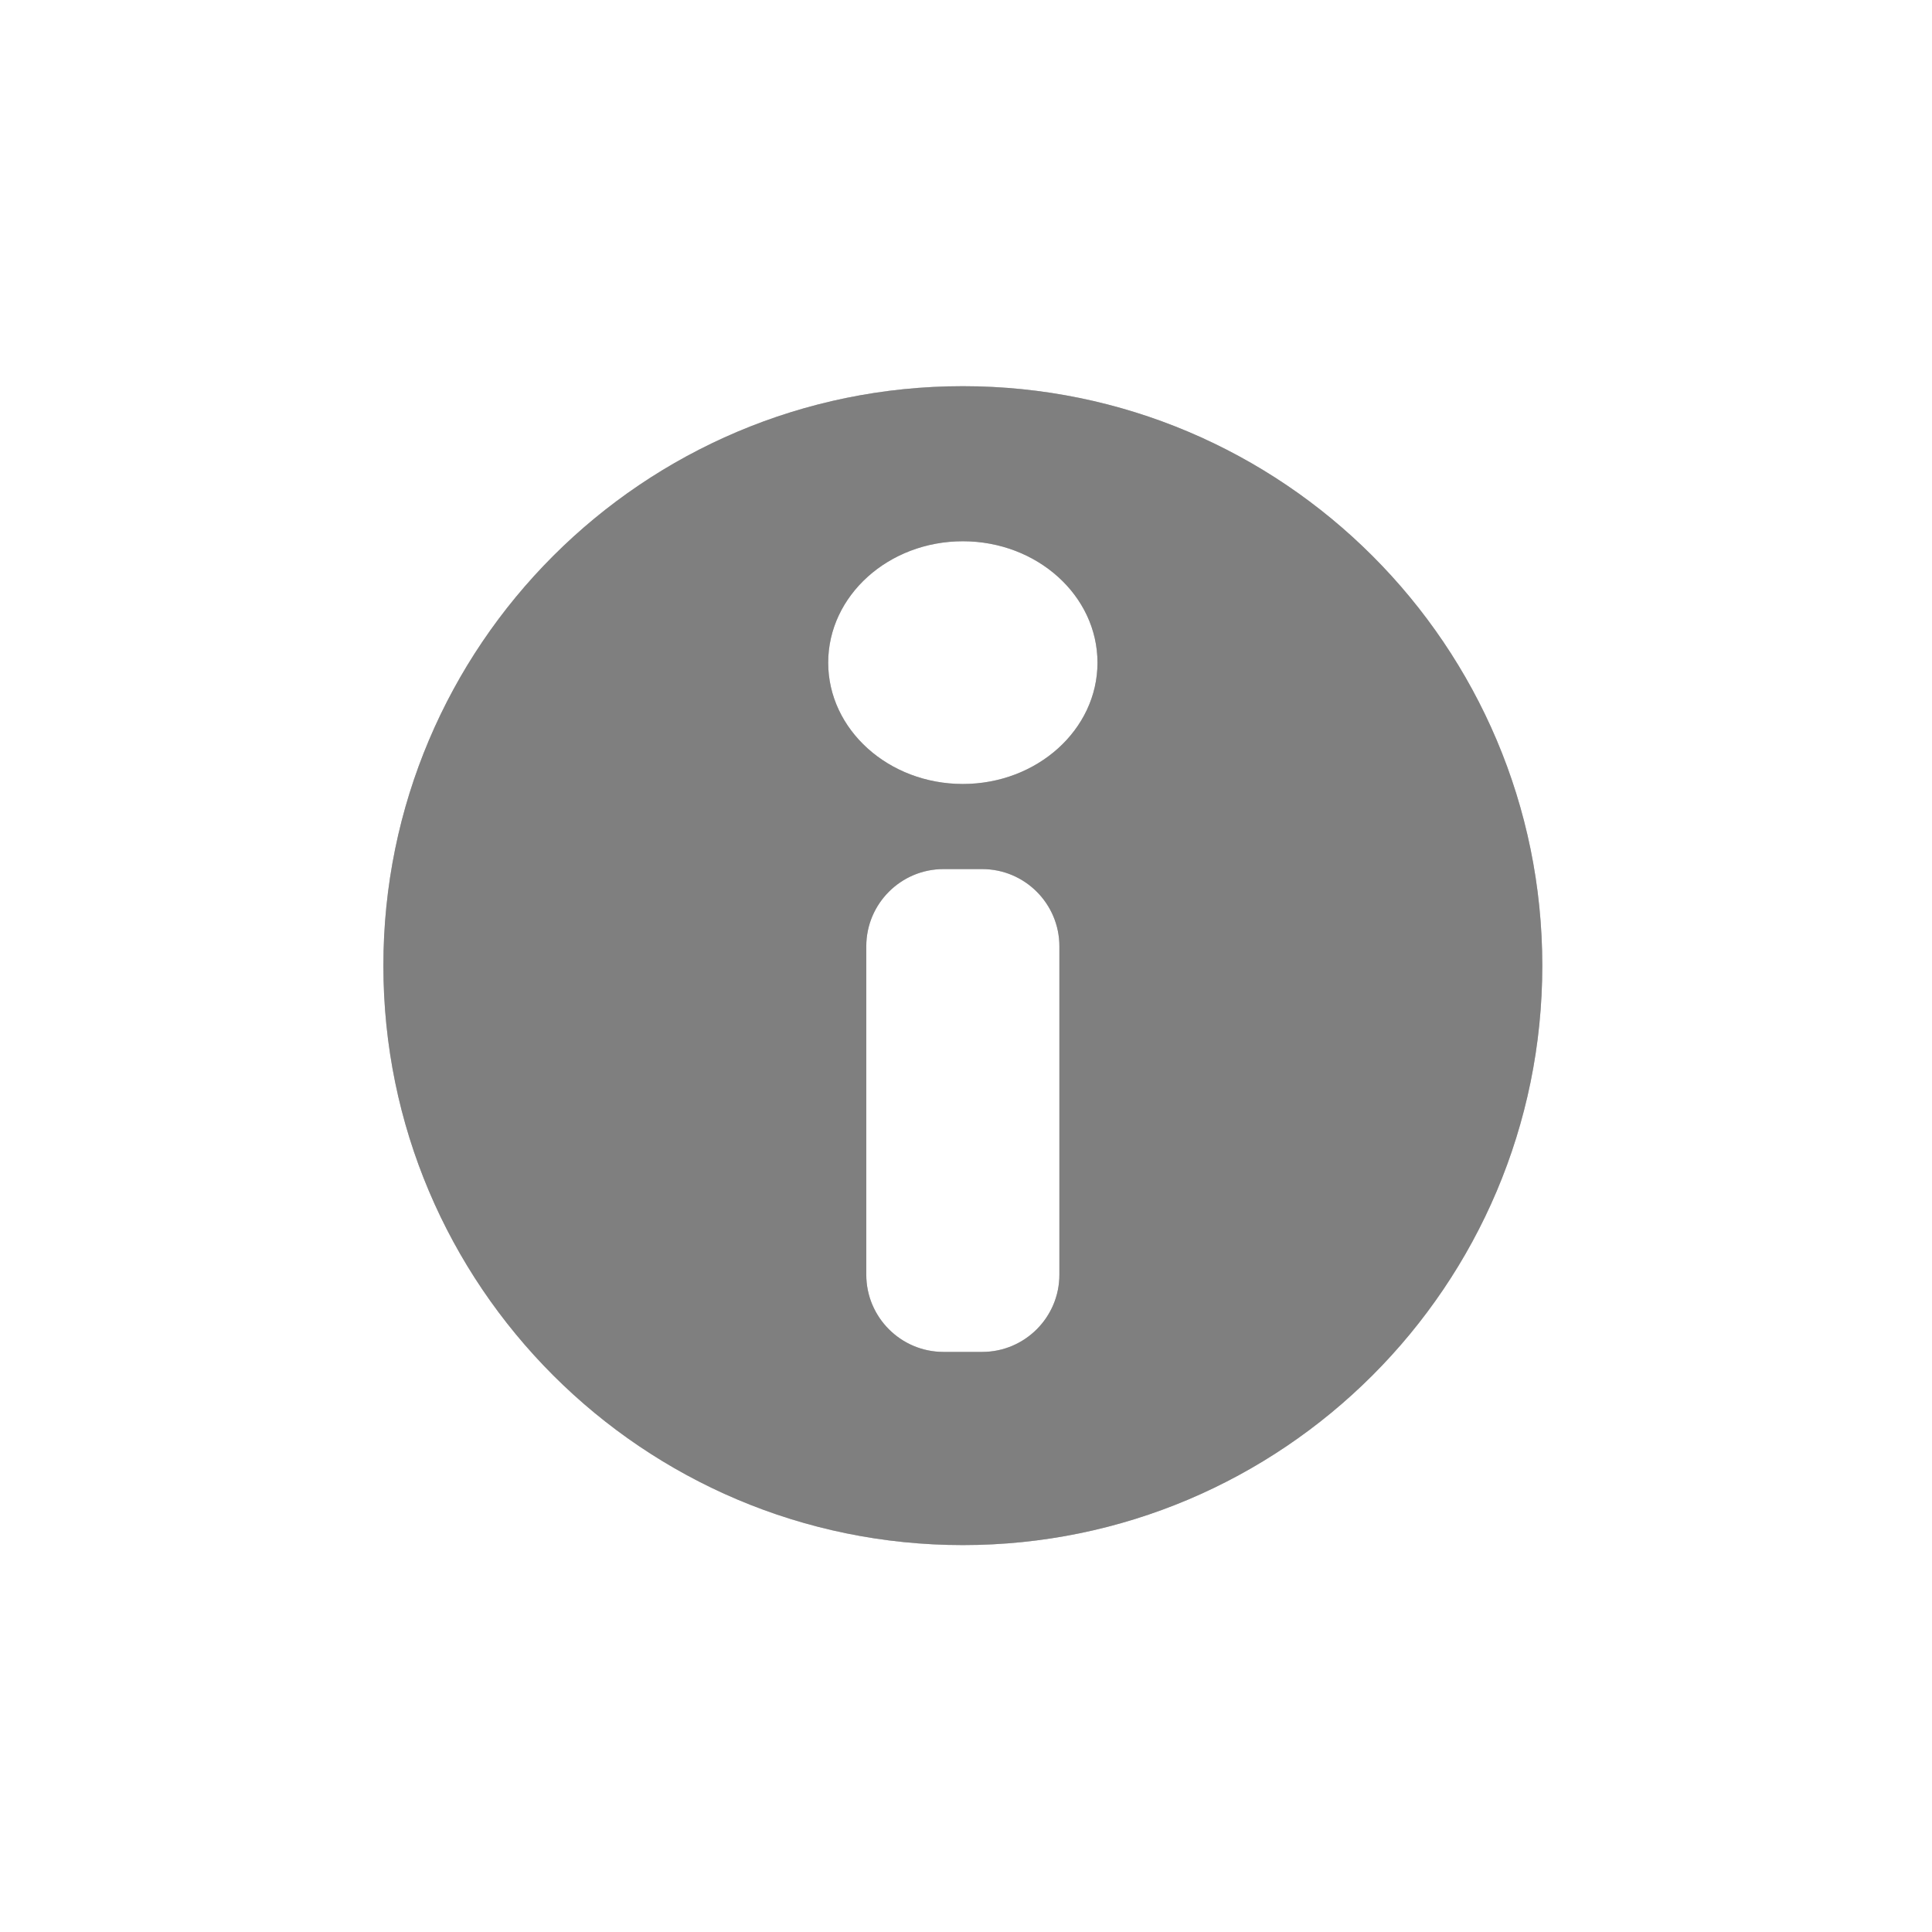 <?xml version="1.0" encoding="UTF-8" standalone="no"?>
<!DOCTYPE svg PUBLIC "-//W3C//DTD SVG 1.1//EN" "http://www.w3.org/Graphics/SVG/1.1/DTD/svg11.dtd">
<svg width="100%" height="100%" viewBox="0 0 20 20" version="1.1" xmlns="http://www.w3.org/2000/svg" xmlns:xlink="http://www.w3.org/1999/xlink" xml:space="preserve" xmlns:serif="http://www.serif.com/" style="fill-rule:evenodd;clip-rule:evenodd;stroke-linejoin:round;stroke-miterlimit:2;">
    <g transform="matrix(1,0,0,1,-170,-4)">
        <g transform="matrix(0.75,0,0,0.75,-596.75,192.5)">
            <g id="Dialog_Info_Inactive" transform="matrix(1.333,0,0,1.333,862.333,-256.667)">
                <g opacity="0.5">
                    <g id="Help" transform="matrix(0.75,0,0,0.75,-596.75,192.5)">
                        <g id="Transparent-BG" serif:id="Transparent BG" transform="matrix(1.333,0,0,1.333,955.667,-251.333)">
                            <rect x="0" y="0" width="20" height="20" style="fill:none;"/>
                        </g>
                        <path d="M969,-246C964.584,-246 961,-242.416 961,-238C961,-233.584 964.584,-230 969,-230C973.416,-230 977,-233.584 977,-238C977,-242.416 973.416,-246 969,-246ZM970.333,-238.267C970.333,-238.855 969.855,-239.333 969.267,-239.333L968.733,-239.333C968.145,-239.333 967.667,-238.855 967.667,-238.267L967.667,-233.733C967.667,-233.145 968.145,-232.667 968.733,-232.667L969.267,-232.667C969.855,-232.667 970.333,-233.145 970.333,-233.733L970.333,-238.267ZM969,-243.859C970.026,-243.859 970.859,-243.108 970.859,-242.183C970.859,-241.259 970.026,-240.508 969,-240.508C967.974,-240.508 967.141,-241.259 967.141,-242.183C967.141,-243.108 967.974,-243.859 969,-243.859Z" style="fill:rgb(120,120,120);"/>
                        <path d="M969,-246C964.584,-246 961,-242.416 961,-238C961,-233.584 964.584,-230 969,-230C973.416,-230 977,-233.584 977,-238C977,-242.416 973.416,-246 969,-246ZM970.333,-238.267C970.333,-238.855 969.855,-239.333 969.267,-239.333L968.733,-239.333C968.145,-239.333 967.667,-238.855 967.667,-238.267L967.667,-233.733C967.667,-233.145 968.145,-232.667 968.733,-232.667L969.267,-232.667C969.855,-232.667 970.333,-233.145 970.333,-233.733L970.333,-238.267ZM969,-243.859C970.026,-243.859 970.859,-243.108 970.859,-242.183C970.859,-241.259 970.026,-240.508 969,-240.508C967.974,-240.508 967.141,-241.259 967.141,-242.183C967.141,-243.108 967.974,-243.859 969,-243.859Z"/>
                    </g>
                </g>
            </g>
        </g>
    </g>
</svg>
